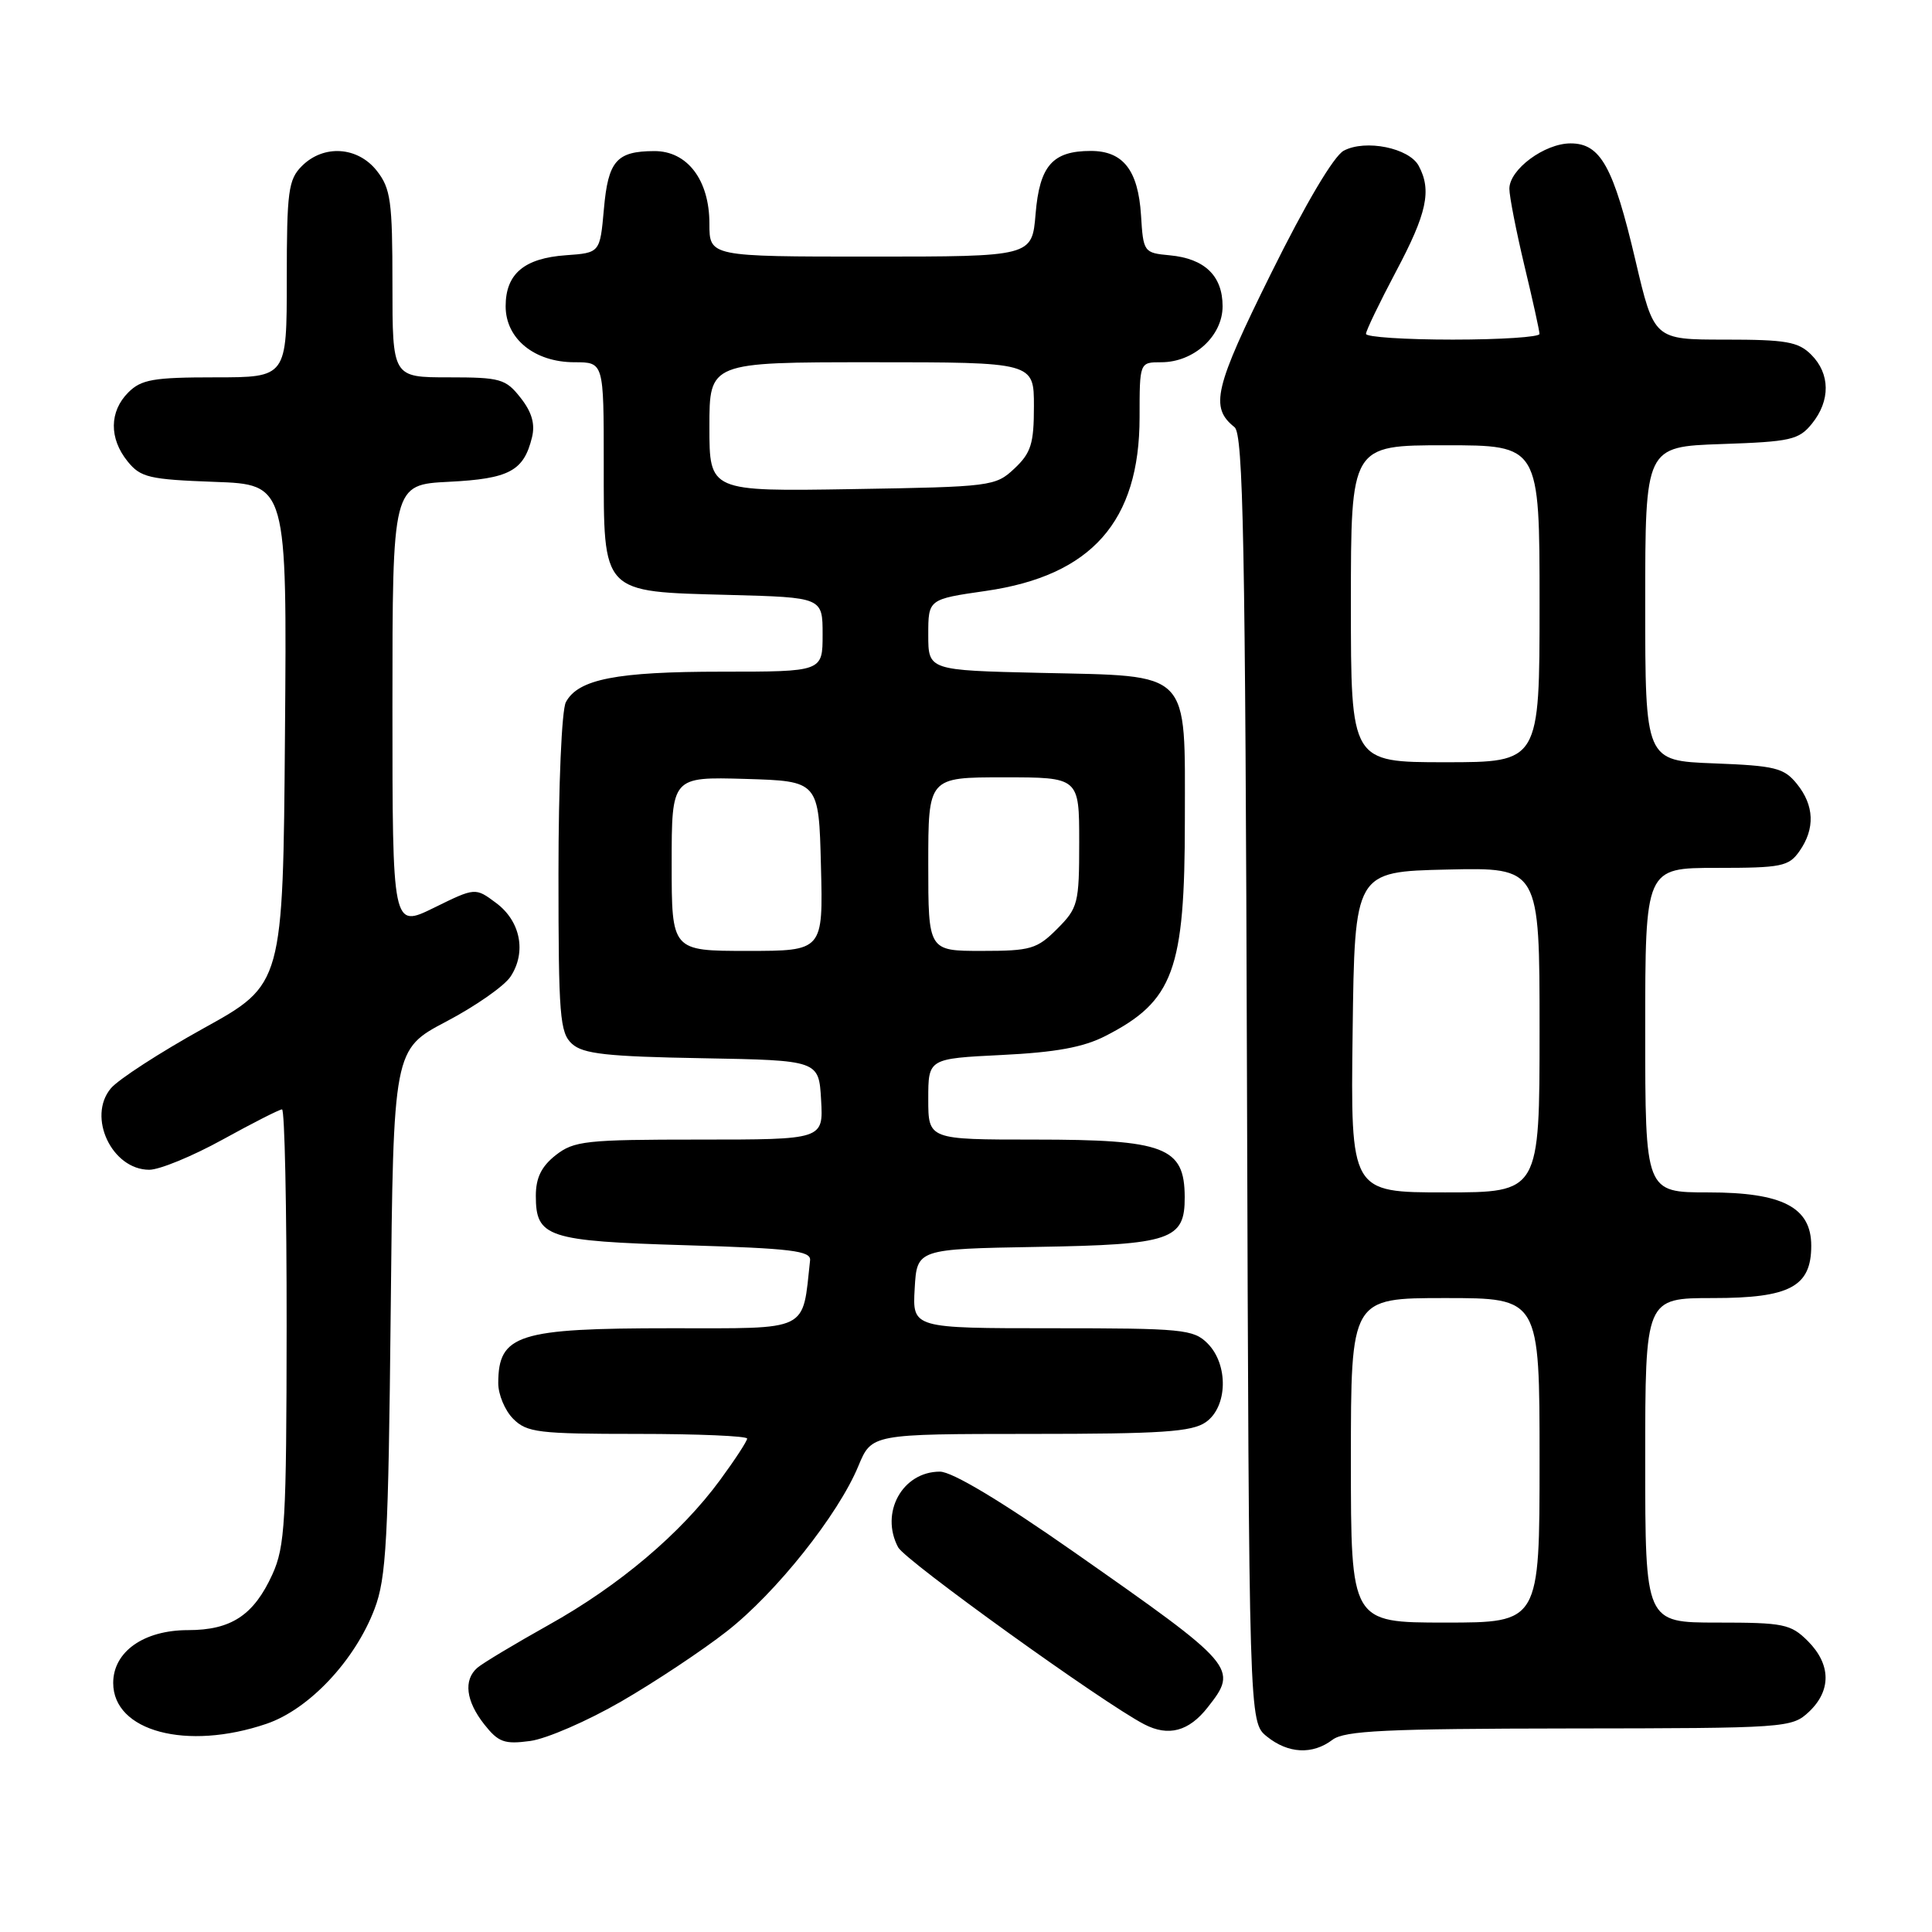 <?xml version="1.0" encoding="UTF-8" standalone="no"?>
<!DOCTYPE svg PUBLIC "-//W3C//DTD SVG 1.1//EN" "http://www.w3.org/Graphics/SVG/1.1/DTD/svg11.dtd" >
<svg xmlns="http://www.w3.org/2000/svg" xmlns:xlink="http://www.w3.org/1999/xlink" version="1.1" viewBox="0 0 256 256">
 <g >
 <path fill="currentColor"
d=" M 176.56 230.53 C 178.16 229.32 183.64 229.06 207.94 229.03 C 236.76 229.00 237.42 228.95 239.69 226.83 C 242.68 224.01 242.63 220.54 239.55 217.45 C 237.28 215.19 236.35 215.00 227.55 215.00 C 218.00 215.00 218.00 215.00 218.00 193.50 C 218.00 172.00 218.00 172.00 227.00 172.00 C 237.17 172.00 240.00 170.49 240.00 165.07 C 240.00 159.97 236.20 158.00 226.37 158.00 C 218.00 158.00 218.00 158.00 218.00 136.50 C 218.00 115.00 218.00 115.00 227.44 115.00 C 236.07 115.00 237.02 114.81 238.44 112.78 C 240.53 109.80 240.41 106.72 238.09 103.86 C 236.38 101.75 235.21 101.46 227.09 101.15 C 218.00 100.80 218.00 100.80 218.00 79.99 C 218.00 59.19 218.00 59.19 228.09 58.84 C 237.27 58.53 238.35 58.29 240.09 56.14 C 242.56 53.09 242.52 49.52 240.00 47.00 C 238.28 45.28 236.67 45.00 228.58 45.00 C 219.17 45.00 219.17 45.00 216.71 34.52 C 213.79 22.08 212.09 19.00 208.11 19.00 C 204.66 19.00 200.00 22.45 200.00 25.01 C 200.00 26.03 200.90 30.61 201.99 35.19 C 203.09 39.76 203.99 43.84 203.99 44.25 C 204.00 44.66 198.82 45.00 192.50 45.00 C 186.18 45.00 181.00 44.66 181.00 44.24 C 181.00 43.82 182.79 40.11 184.97 35.99 C 189.08 28.26 189.73 25.23 187.99 21.98 C 186.72 19.60 180.93 18.43 178.05 19.97 C 176.73 20.68 173.01 26.96 168.43 36.21 C 160.90 51.42 160.29 53.98 163.58 56.60 C 164.74 57.51 165.01 71.82 165.23 142.94 C 165.50 228.18 165.50 228.18 167.86 230.09 C 170.68 232.37 173.91 232.54 176.56 230.53 Z  M 82.34 225.44 C 86.83 222.84 93.12 218.66 96.32 216.15 C 102.84 211.05 111.08 200.70 113.74 194.25 C 115.50 190.01 115.50 190.01 136.53 190.00 C 153.94 190.00 157.94 189.73 159.78 188.44 C 162.68 186.41 162.80 180.80 160.00 178.00 C 158.14 176.14 156.67 176.00 139.45 176.00 C 120.90 176.00 120.90 176.00 121.20 170.75 C 121.50 165.50 121.50 165.50 137.45 165.22 C 155.20 164.92 157.01 164.30 156.98 158.60 C 156.95 151.99 154.36 151.00 137.07 151.00 C 123.00 151.00 123.00 151.00 123.00 145.63 C 123.00 140.27 123.00 140.27 132.75 139.79 C 139.90 139.44 143.57 138.77 146.50 137.26 C 155.50 132.65 157.00 128.56 157.00 108.69 C 157.00 88.59 158.01 89.62 137.90 89.16 C 123.00 88.82 123.00 88.82 123.00 84.11 C 123.00 79.40 123.00 79.40 130.63 78.30 C 144.64 76.28 151.00 69.09 151.00 55.29 C 151.00 48.00 151.00 48.00 153.87 48.00 C 158.19 48.00 162.00 44.53 162.00 40.58 C 162.00 36.55 159.63 34.26 155.00 33.83 C 151.56 33.51 151.49 33.41 151.19 28.51 C 150.81 22.55 148.82 20.00 144.54 20.00 C 139.46 20.00 137.75 21.96 137.22 28.35 C 136.75 34.00 136.75 34.00 115.38 34.00 C 94.00 34.00 94.00 34.00 94.00 29.63 C 94.00 23.85 91.07 19.99 86.68 20.02 C 81.69 20.04 80.58 21.32 80.02 27.70 C 79.50 33.50 79.50 33.50 75.00 33.82 C 69.45 34.21 67.00 36.29 67.00 40.58 C 67.00 44.89 70.82 48.00 76.13 48.00 C 80.00 48.00 80.00 48.00 80.00 61.35 C 80.00 78.79 79.60 78.38 96.60 78.83 C 109.00 79.16 109.00 79.16 109.00 84.08 C 109.00 89.00 109.00 89.00 95.65 89.00 C 81.67 89.00 76.61 89.99 74.98 93.04 C 74.43 94.07 74.00 104.05 74.00 115.78 C 74.00 134.64 74.18 136.85 75.80 138.32 C 77.27 139.65 80.45 140.00 93.05 140.22 C 108.50 140.50 108.50 140.50 108.80 145.75 C 109.10 151.00 109.10 151.00 92.69 151.00 C 77.59 151.00 76.06 151.17 73.63 153.07 C 71.74 154.56 71.00 156.07 71.00 158.45 C 71.00 163.95 72.50 164.45 90.90 165.00 C 104.87 165.42 107.47 165.74 107.34 167.00 C 106.29 176.58 107.47 176.00 88.89 176.00 C 68.63 176.00 66.05 176.82 66.02 183.25 C 66.01 184.76 66.90 186.90 68.00 188.00 C 69.82 189.82 71.33 190.00 84.50 190.00 C 92.47 190.00 99.00 190.28 99.00 190.62 C 99.00 190.95 97.39 193.42 95.42 196.10 C 90.23 203.18 82.05 210.10 72.69 215.32 C 68.19 217.84 63.94 220.39 63.25 220.99 C 61.39 222.61 61.73 225.39 64.16 228.48 C 66.04 230.86 66.83 231.15 70.25 230.69 C 72.41 230.40 77.85 228.04 82.34 225.44 Z  M 35.32 228.41 C 40.96 226.49 47.04 220.02 49.63 213.19 C 51.19 209.09 51.46 204.13 51.77 173.77 C 52.12 139.05 52.12 139.05 59.15 135.35 C 63.01 133.32 66.85 130.64 67.66 129.39 C 69.78 126.16 68.97 122.05 65.74 119.65 C 62.98 117.59 62.98 117.59 57.49 120.29 C 52.00 122.98 52.00 122.98 52.00 93.60 C 52.00 64.22 52.00 64.22 59.48 63.84 C 67.48 63.44 69.40 62.41 70.49 57.96 C 70.93 56.18 70.47 54.60 68.98 52.71 C 67.01 50.20 66.31 50.00 59.43 50.00 C 52.00 50.00 52.00 50.00 52.00 37.63 C 52.00 26.64 51.77 24.98 49.93 22.63 C 47.39 19.41 42.88 19.12 40.00 22.00 C 38.21 23.79 38.00 25.33 38.00 37.00 C 38.00 50.00 38.00 50.00 28.50 50.00 C 20.33 50.00 18.72 50.28 17.00 52.00 C 14.48 54.52 14.44 58.09 16.91 61.14 C 18.63 63.27 19.76 63.53 28.42 63.85 C 38.03 64.19 38.03 64.19 37.76 97.31 C 37.50 130.43 37.50 130.43 27.00 136.24 C 21.22 139.44 15.68 143.03 14.69 144.21 C 11.52 147.99 14.83 155.00 19.78 155.00 C 21.14 155.00 25.51 153.20 29.50 151.00 C 33.49 148.80 37.03 147.00 37.37 147.00 C 37.72 147.00 37.99 159.94 37.98 175.75 C 37.96 201.67 37.77 204.91 36.09 208.62 C 33.63 214.02 30.64 216.00 24.91 216.00 C 19.05 216.00 15.00 218.86 15.00 223.00 C 15.00 229.42 24.75 232.01 35.32 228.41 Z  M 160.02 226.24 C 164.12 221.04 163.85 220.73 142.29 205.64 C 132.65 198.89 126.16 195.00 124.54 195.00 C 119.57 195.00 116.57 200.45 119.01 205.03 C 119.97 206.81 146.16 225.65 151.62 228.48 C 154.82 230.14 157.53 229.42 160.02 226.24 Z  M 179.00 193.50 C 179.00 172.00 179.00 172.00 191.50 172.00 C 204.00 172.00 204.00 172.00 204.00 193.50 C 204.00 215.00 204.00 215.00 191.50 215.00 C 179.00 215.00 179.00 215.00 179.00 193.50 Z  M 179.23 136.75 C 179.50 115.50 179.50 115.50 191.75 115.22 C 204.00 114.94 204.00 114.94 204.00 136.47 C 204.00 158.00 204.00 158.00 191.48 158.00 C 178.96 158.00 178.96 158.00 179.23 136.75 Z  M 179.00 80.00 C 179.00 59.00 179.00 59.00 191.50 59.00 C 204.00 59.00 204.00 59.00 204.00 80.00 C 204.00 101.00 204.00 101.00 191.50 101.00 C 179.00 101.00 179.00 101.00 179.00 80.00 Z  M 89.00 114.46 C 89.00 102.93 89.00 102.93 98.75 103.21 C 108.50 103.50 108.50 103.50 108.78 114.75 C 109.07 126.00 109.07 126.00 99.03 126.00 C 89.00 126.00 89.00 126.00 89.00 114.46 Z  M 123.00 114.50 C 123.00 103.00 123.00 103.00 133.00 103.00 C 143.00 103.00 143.00 103.00 143.00 111.58 C 143.00 119.72 142.85 120.30 140.08 123.08 C 137.40 125.76 136.57 126.00 130.08 126.00 C 123.00 126.00 123.00 126.00 123.00 114.50 Z  M 94.00 56.56 C 94.00 48.00 94.00 48.00 115.50 48.00 C 137.00 48.00 137.00 48.00 137.00 53.83 C 137.00 58.79 136.62 60.01 134.42 62.08 C 131.91 64.44 131.37 64.51 112.92 64.81 C 94.00 65.12 94.00 65.12 94.00 56.56 Z "/>
</g>
</svg>